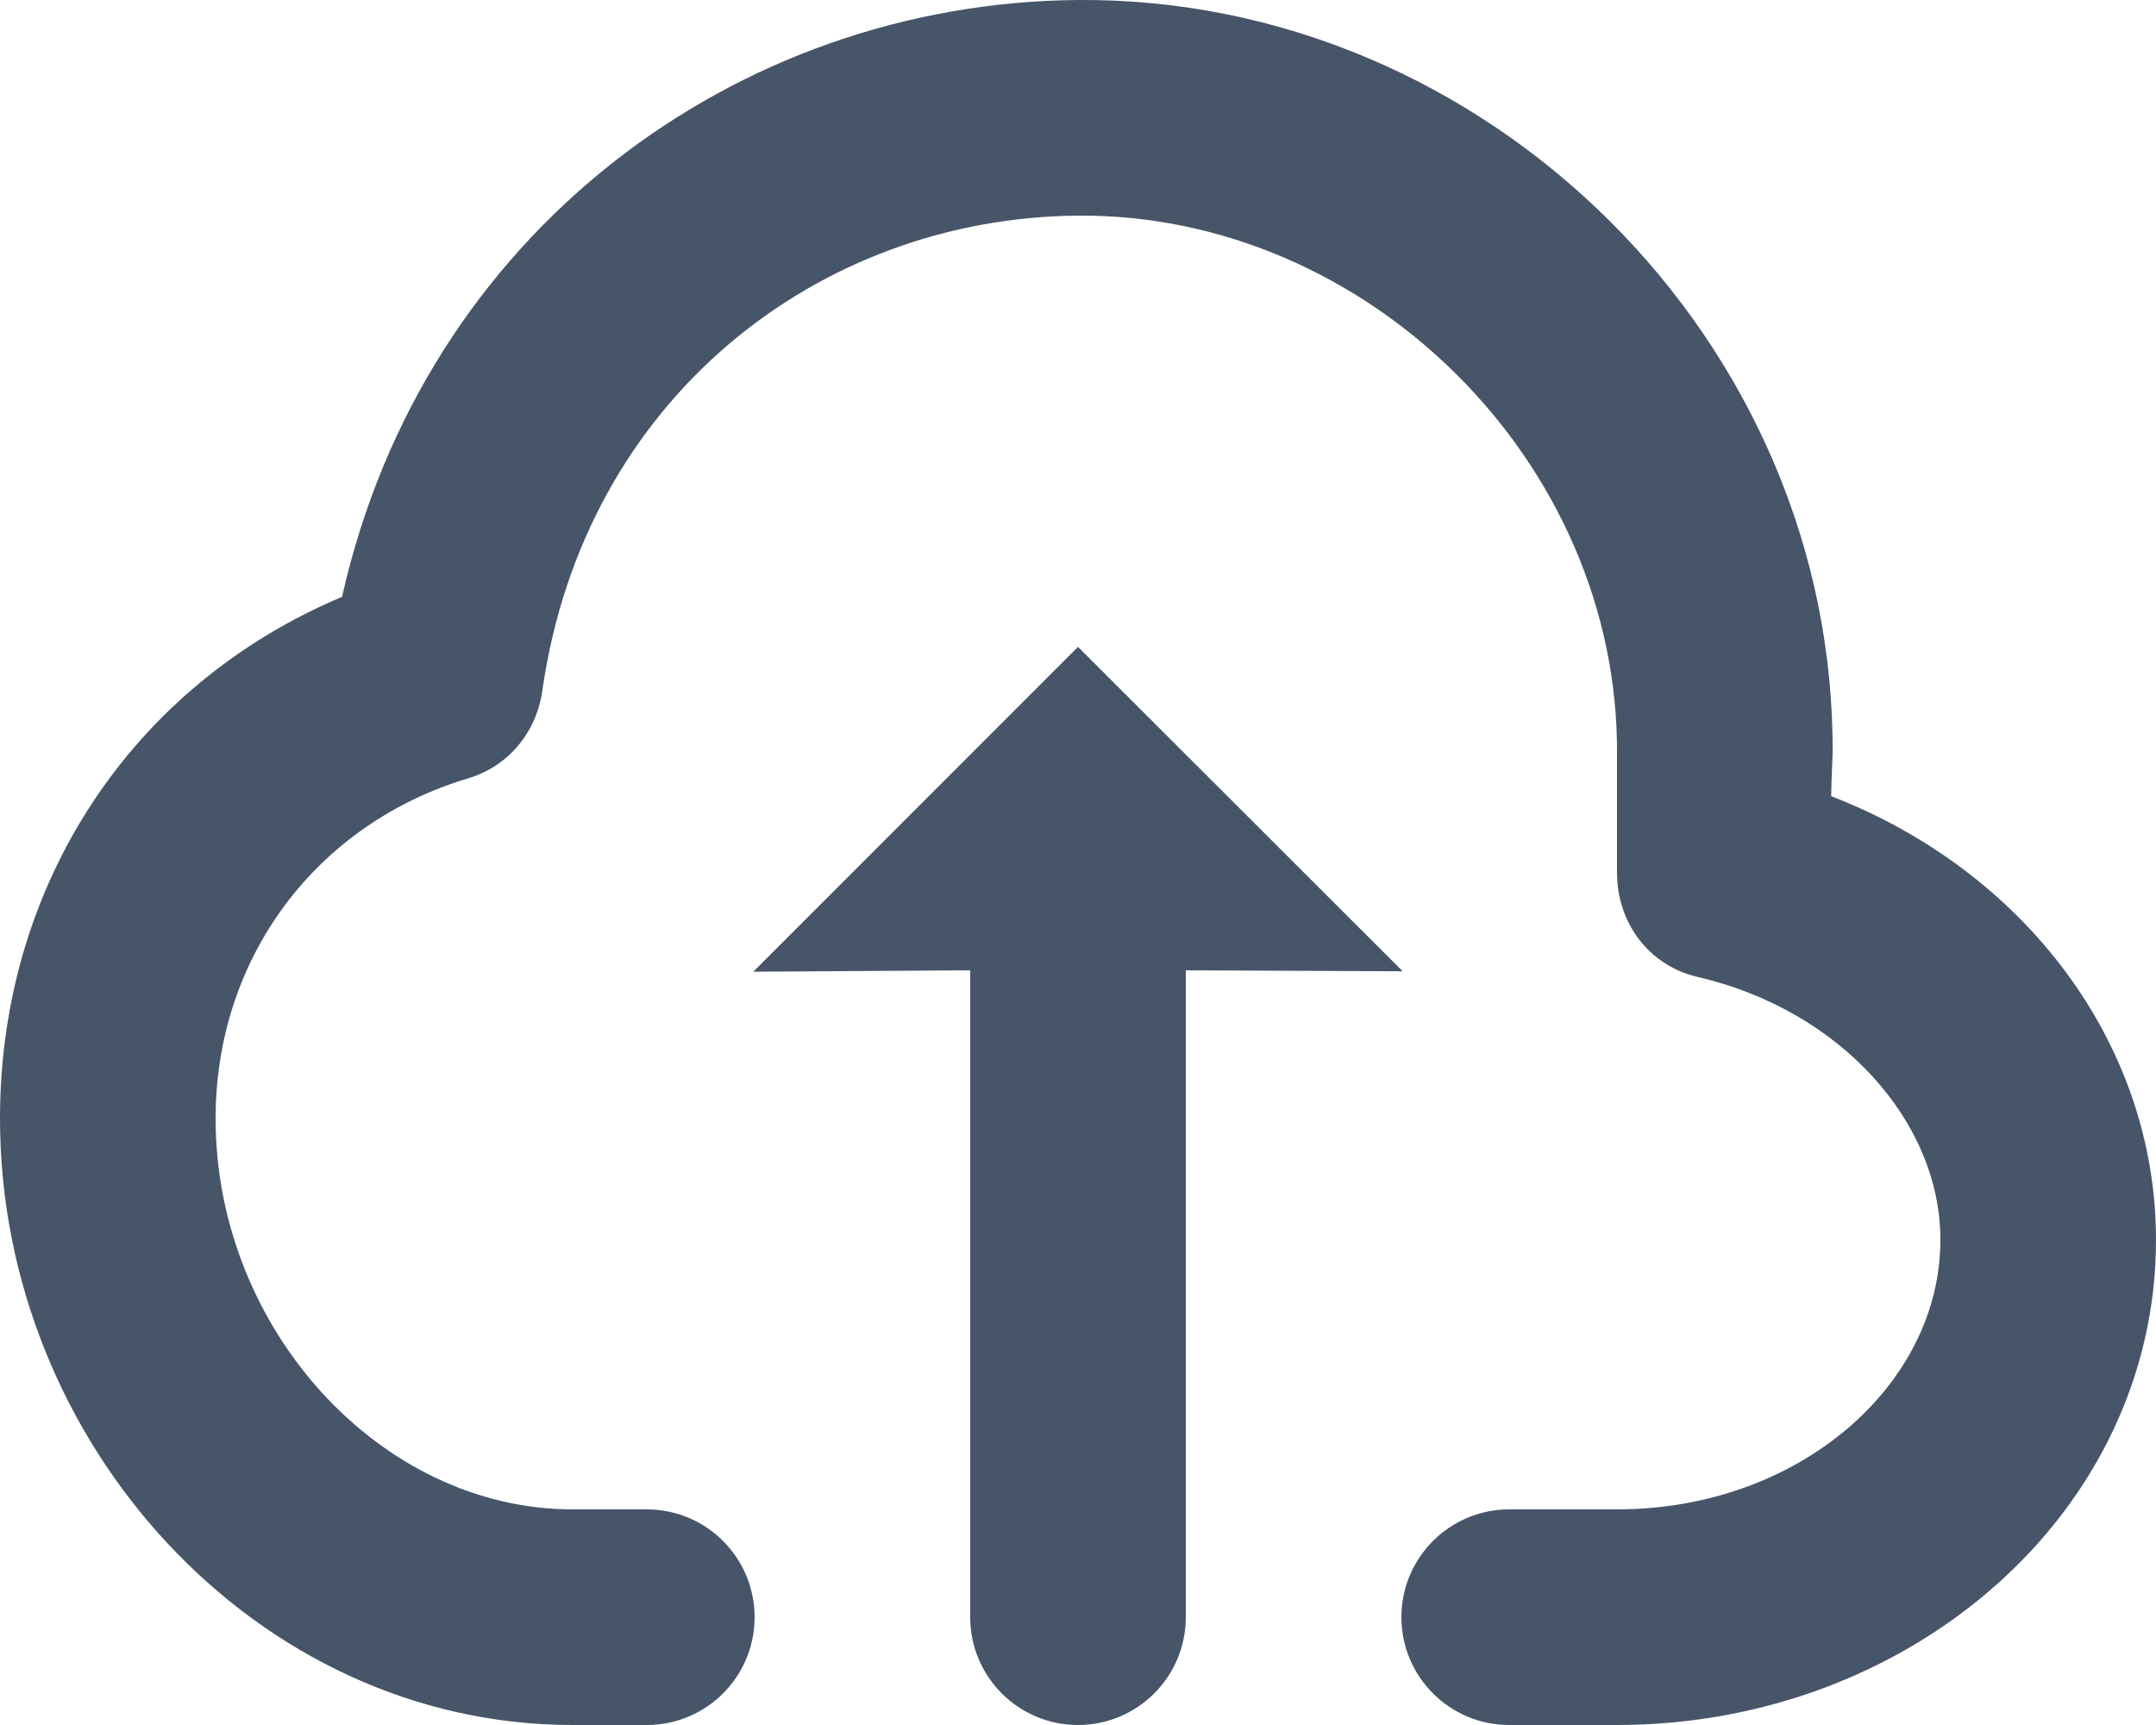 <svg width="20" height="16" viewBox="0 0 20 16" fill="none" xmlns="http://www.w3.org/2000/svg">
<path d="M10 0C6.834 0.025 3.933 2.153 3.173 5.536C1.232 6.352 0 8.194 0 10.375C0 13.385 2.376 16 5.312 16H6C6.552 16 7 15.553 7 15C7 14.448 6.552 14 6 14H5.312C3.526 14 2 12.321 2 10.375C2 8.882 2.934 7.641 4.344 7.219C4.717 7.107 4.976 6.792 5.031 6.406C5.417 3.7 7.592 2.019 10 2C12.681 1.979 15.021 4.287 15 7C15 7.06 15 7.863 15 8.094C15 8.559 15.296 8.958 15.75 9.062C17.066 9.367 18 10.399 18 11.5C18 12.849 16.684 14 15 14H14C13.448 14 13 14.448 13 15C13 15.552 13.448 16 14 16H15C17.734 16 20 14.017 20 11.5C20 9.685 18.785 8.079 16.987 7.385C16.989 7.207 17 7.026 17 7C17.03 3.164 13.791 -0.03 10 0ZM10 6L6.988 9.013L9 9V15C9 15.552 9.448 16 10 16C10.552 16 11 15.552 11 15V9L13.012 9.009L10 6Z" fill="#475569"/>
</svg>
